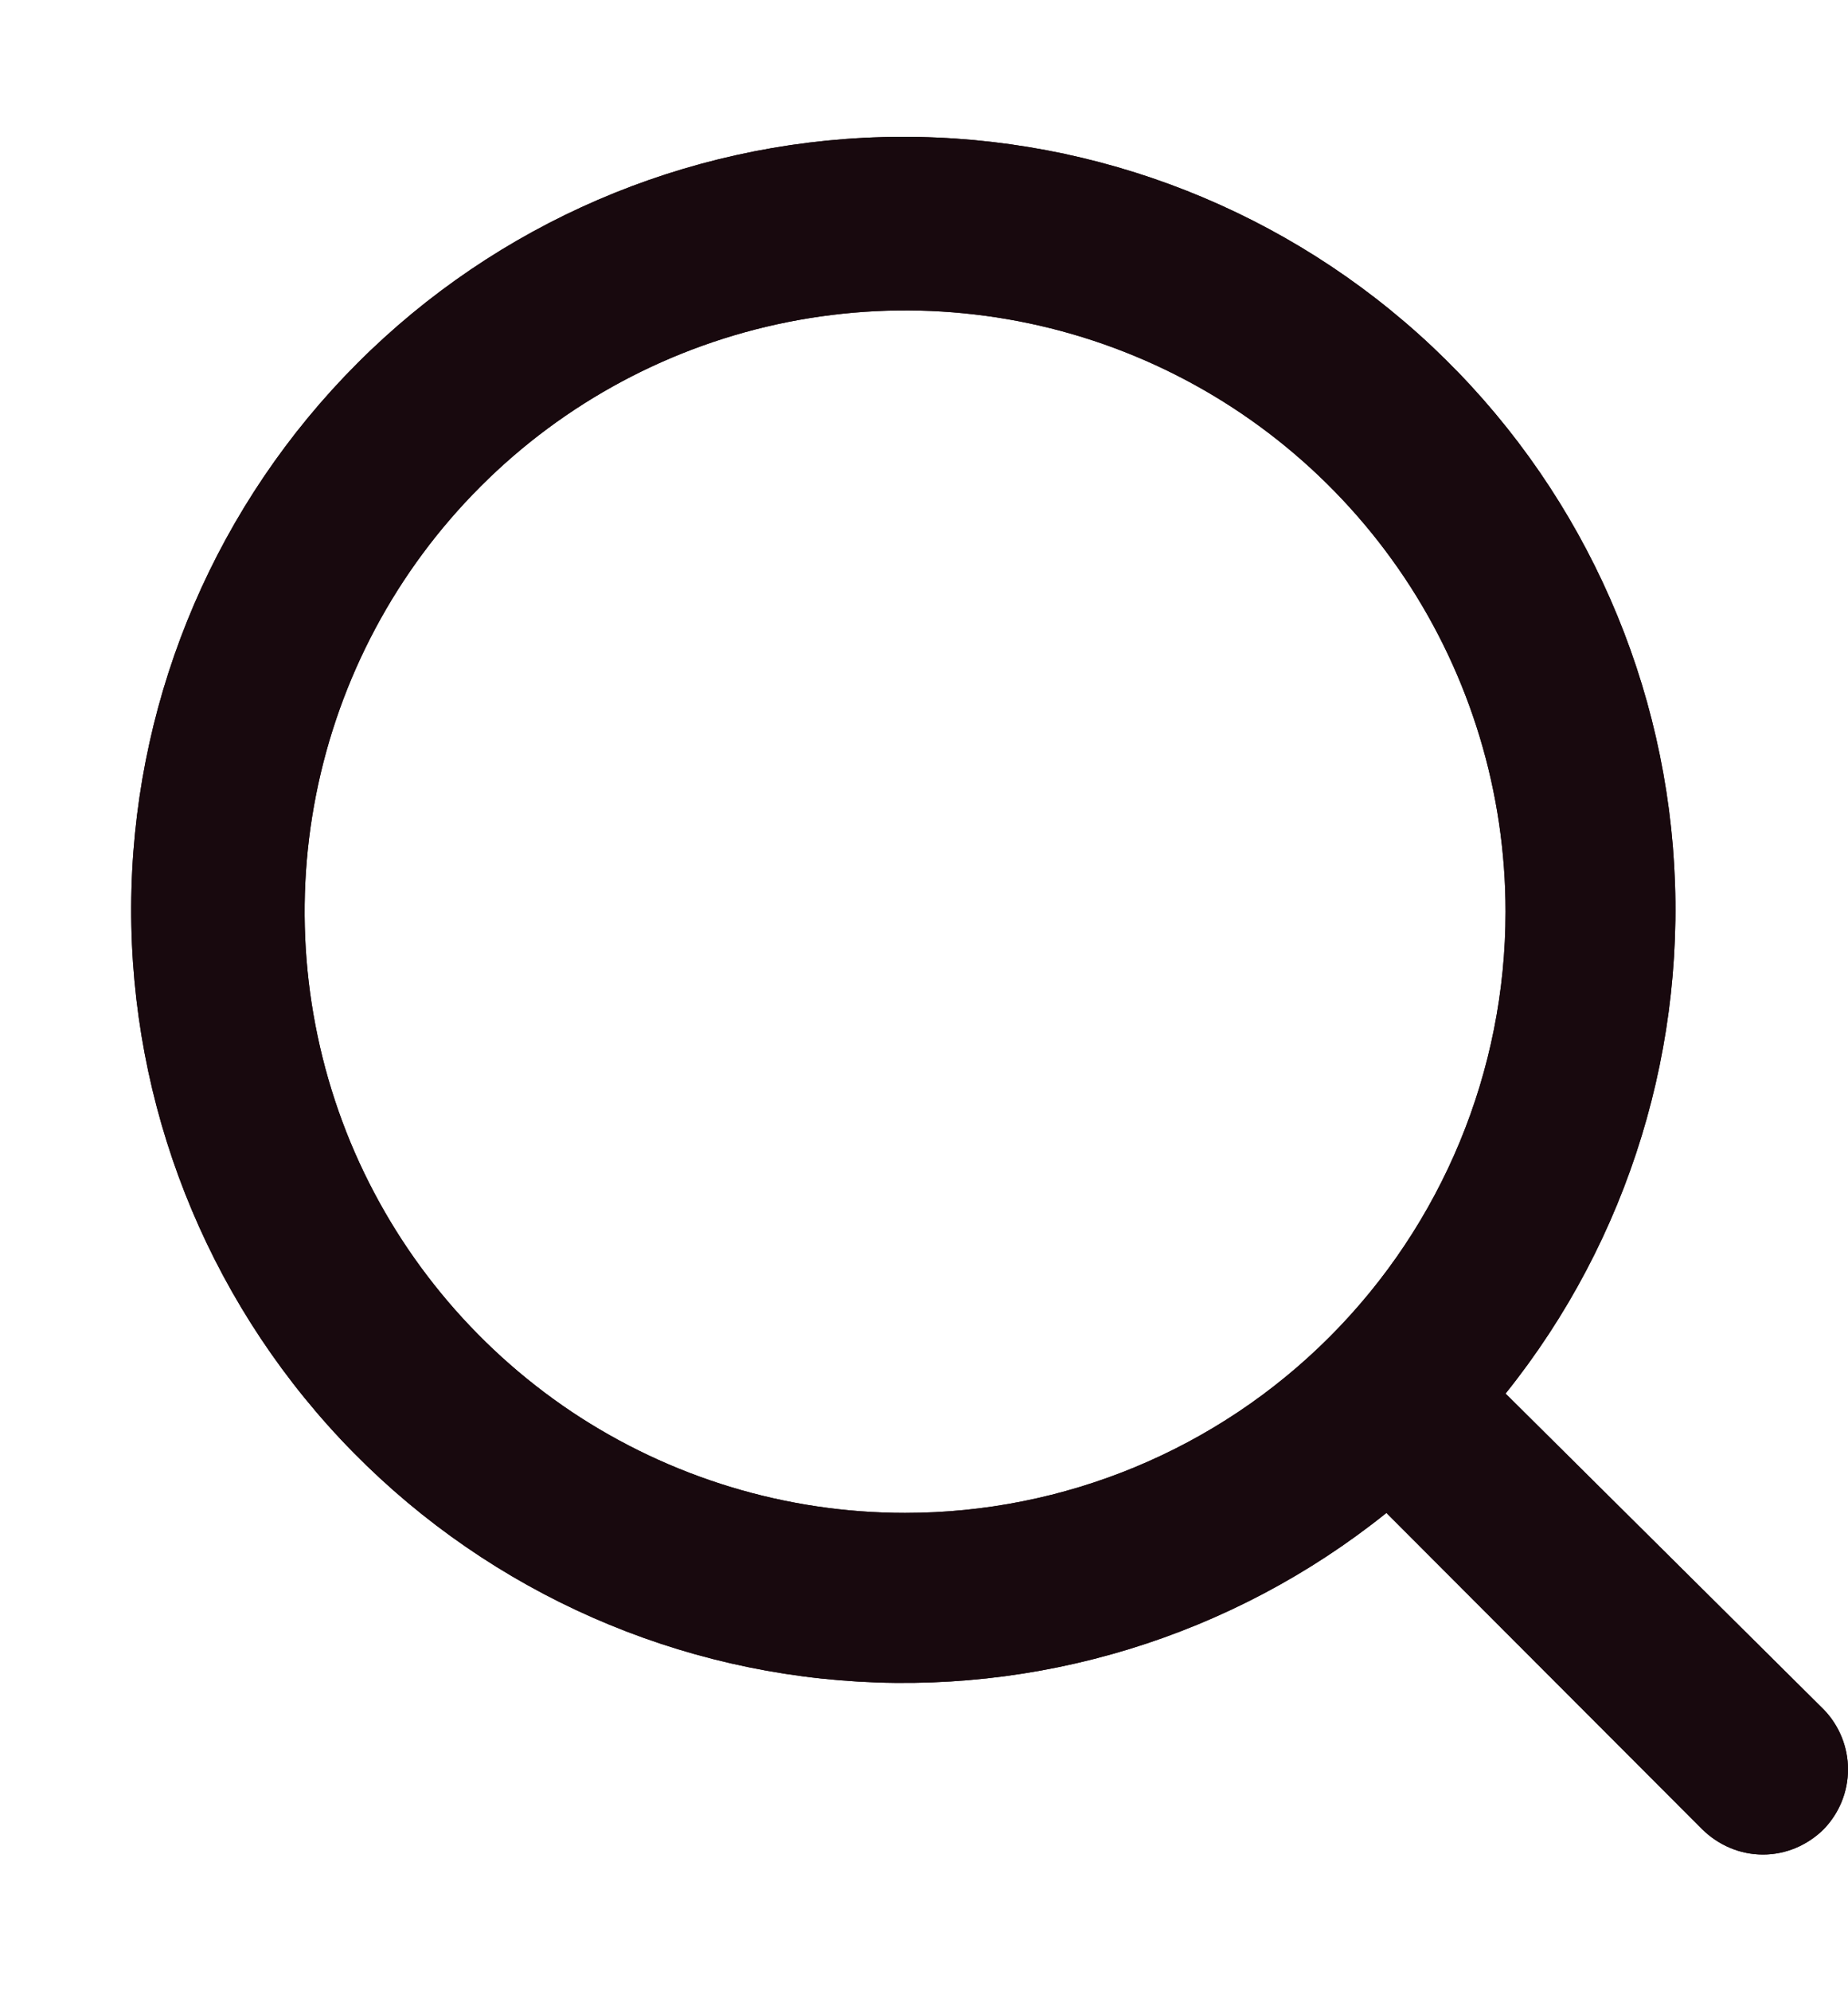 <svg width="13" height="14" viewBox="0 0 13 14" fill="none" xmlns="http://www.w3.org/2000/svg">
<rect width="13" height="14" fill="#F5F5F5"/>
<rect width="1280" height="2644" transform="translate(-1239 -57)" fill="white"/>
<rect x="-164.75" y="-5" width="185.75" height="24" rx="5.434" stroke="#18090E" stroke-linejoin="round"/>
<path d="M12.83 12.02L10.591 9.798C11.461 8.714 11.881 7.337 11.768 5.952C11.654 4.566 11.014 3.277 9.979 2.349C8.945 1.422 7.595 0.926 6.206 0.964C4.817 1.002 3.496 1.571 2.514 2.554C1.532 3.537 0.963 4.859 0.925 6.249C0.887 7.638 1.383 8.99 2.31 10.025C3.237 11.06 4.525 11.7 5.909 11.814C7.294 11.928 8.669 11.507 9.753 10.637L11.973 12.86C12.03 12.916 12.096 12.961 12.17 12.992C12.243 13.023 12.322 13.039 12.402 13.039C12.482 13.039 12.56 13.023 12.634 12.992C12.707 12.961 12.774 12.916 12.83 12.86C12.939 12.747 13 12.597 13 12.44C13 12.284 12.939 12.133 12.83 12.02V12.02ZM6.367 10.637C5.532 10.637 4.715 10.389 4.02 9.925C3.326 9.46 2.784 8.8 2.464 8.028C2.145 7.255 2.061 6.405 2.224 5.585C2.387 4.765 2.789 4.012 3.38 3.421C3.971 2.829 4.724 2.427 5.543 2.264C6.363 2.101 7.212 2.184 7.984 2.504C8.756 2.824 9.415 3.366 9.88 4.061C10.344 4.756 10.591 5.574 10.591 6.41C10.591 7.531 10.146 8.606 9.354 9.399C8.562 10.192 7.488 10.637 6.367 10.637V10.637Z" fill="#18090E"/>
<path d="M12.83 12.02L10.591 9.798C11.461 8.714 11.881 7.337 11.768 5.952C11.654 4.566 11.014 3.277 9.979 2.349C8.945 1.422 7.595 0.926 6.206 0.964C4.817 1.002 3.496 1.571 2.514 2.554C1.532 3.537 0.963 4.859 0.925 6.249C0.887 7.638 1.383 8.99 2.31 10.025C3.237 11.06 4.525 11.7 5.909 11.814C7.294 11.928 8.669 11.507 9.753 10.637L11.973 12.86C12.03 12.916 12.096 12.961 12.17 12.992C12.243 13.023 12.322 13.039 12.402 13.039C12.482 13.039 12.56 13.023 12.634 12.992C12.707 12.961 12.774 12.916 12.83 12.86C12.939 12.747 13 12.597 13 12.44C13 12.284 12.939 12.133 12.83 12.02V12.02ZM6.367 10.637C5.532 10.637 4.715 10.389 4.02 9.925C3.326 9.46 2.784 8.8 2.464 8.028C2.145 7.255 2.061 6.405 2.224 5.585C2.387 4.765 2.789 4.012 3.38 3.421C3.971 2.829 4.724 2.427 5.543 2.264C6.363 2.101 7.212 2.184 7.984 2.504C8.756 2.824 9.415 3.366 9.88 4.061C10.344 4.756 10.591 5.574 10.591 6.41C10.591 7.531 10.146 8.606 9.354 9.399C8.562 10.192 7.488 10.637 6.367 10.637V10.637Z" fill="#18090E"/>
</svg>
